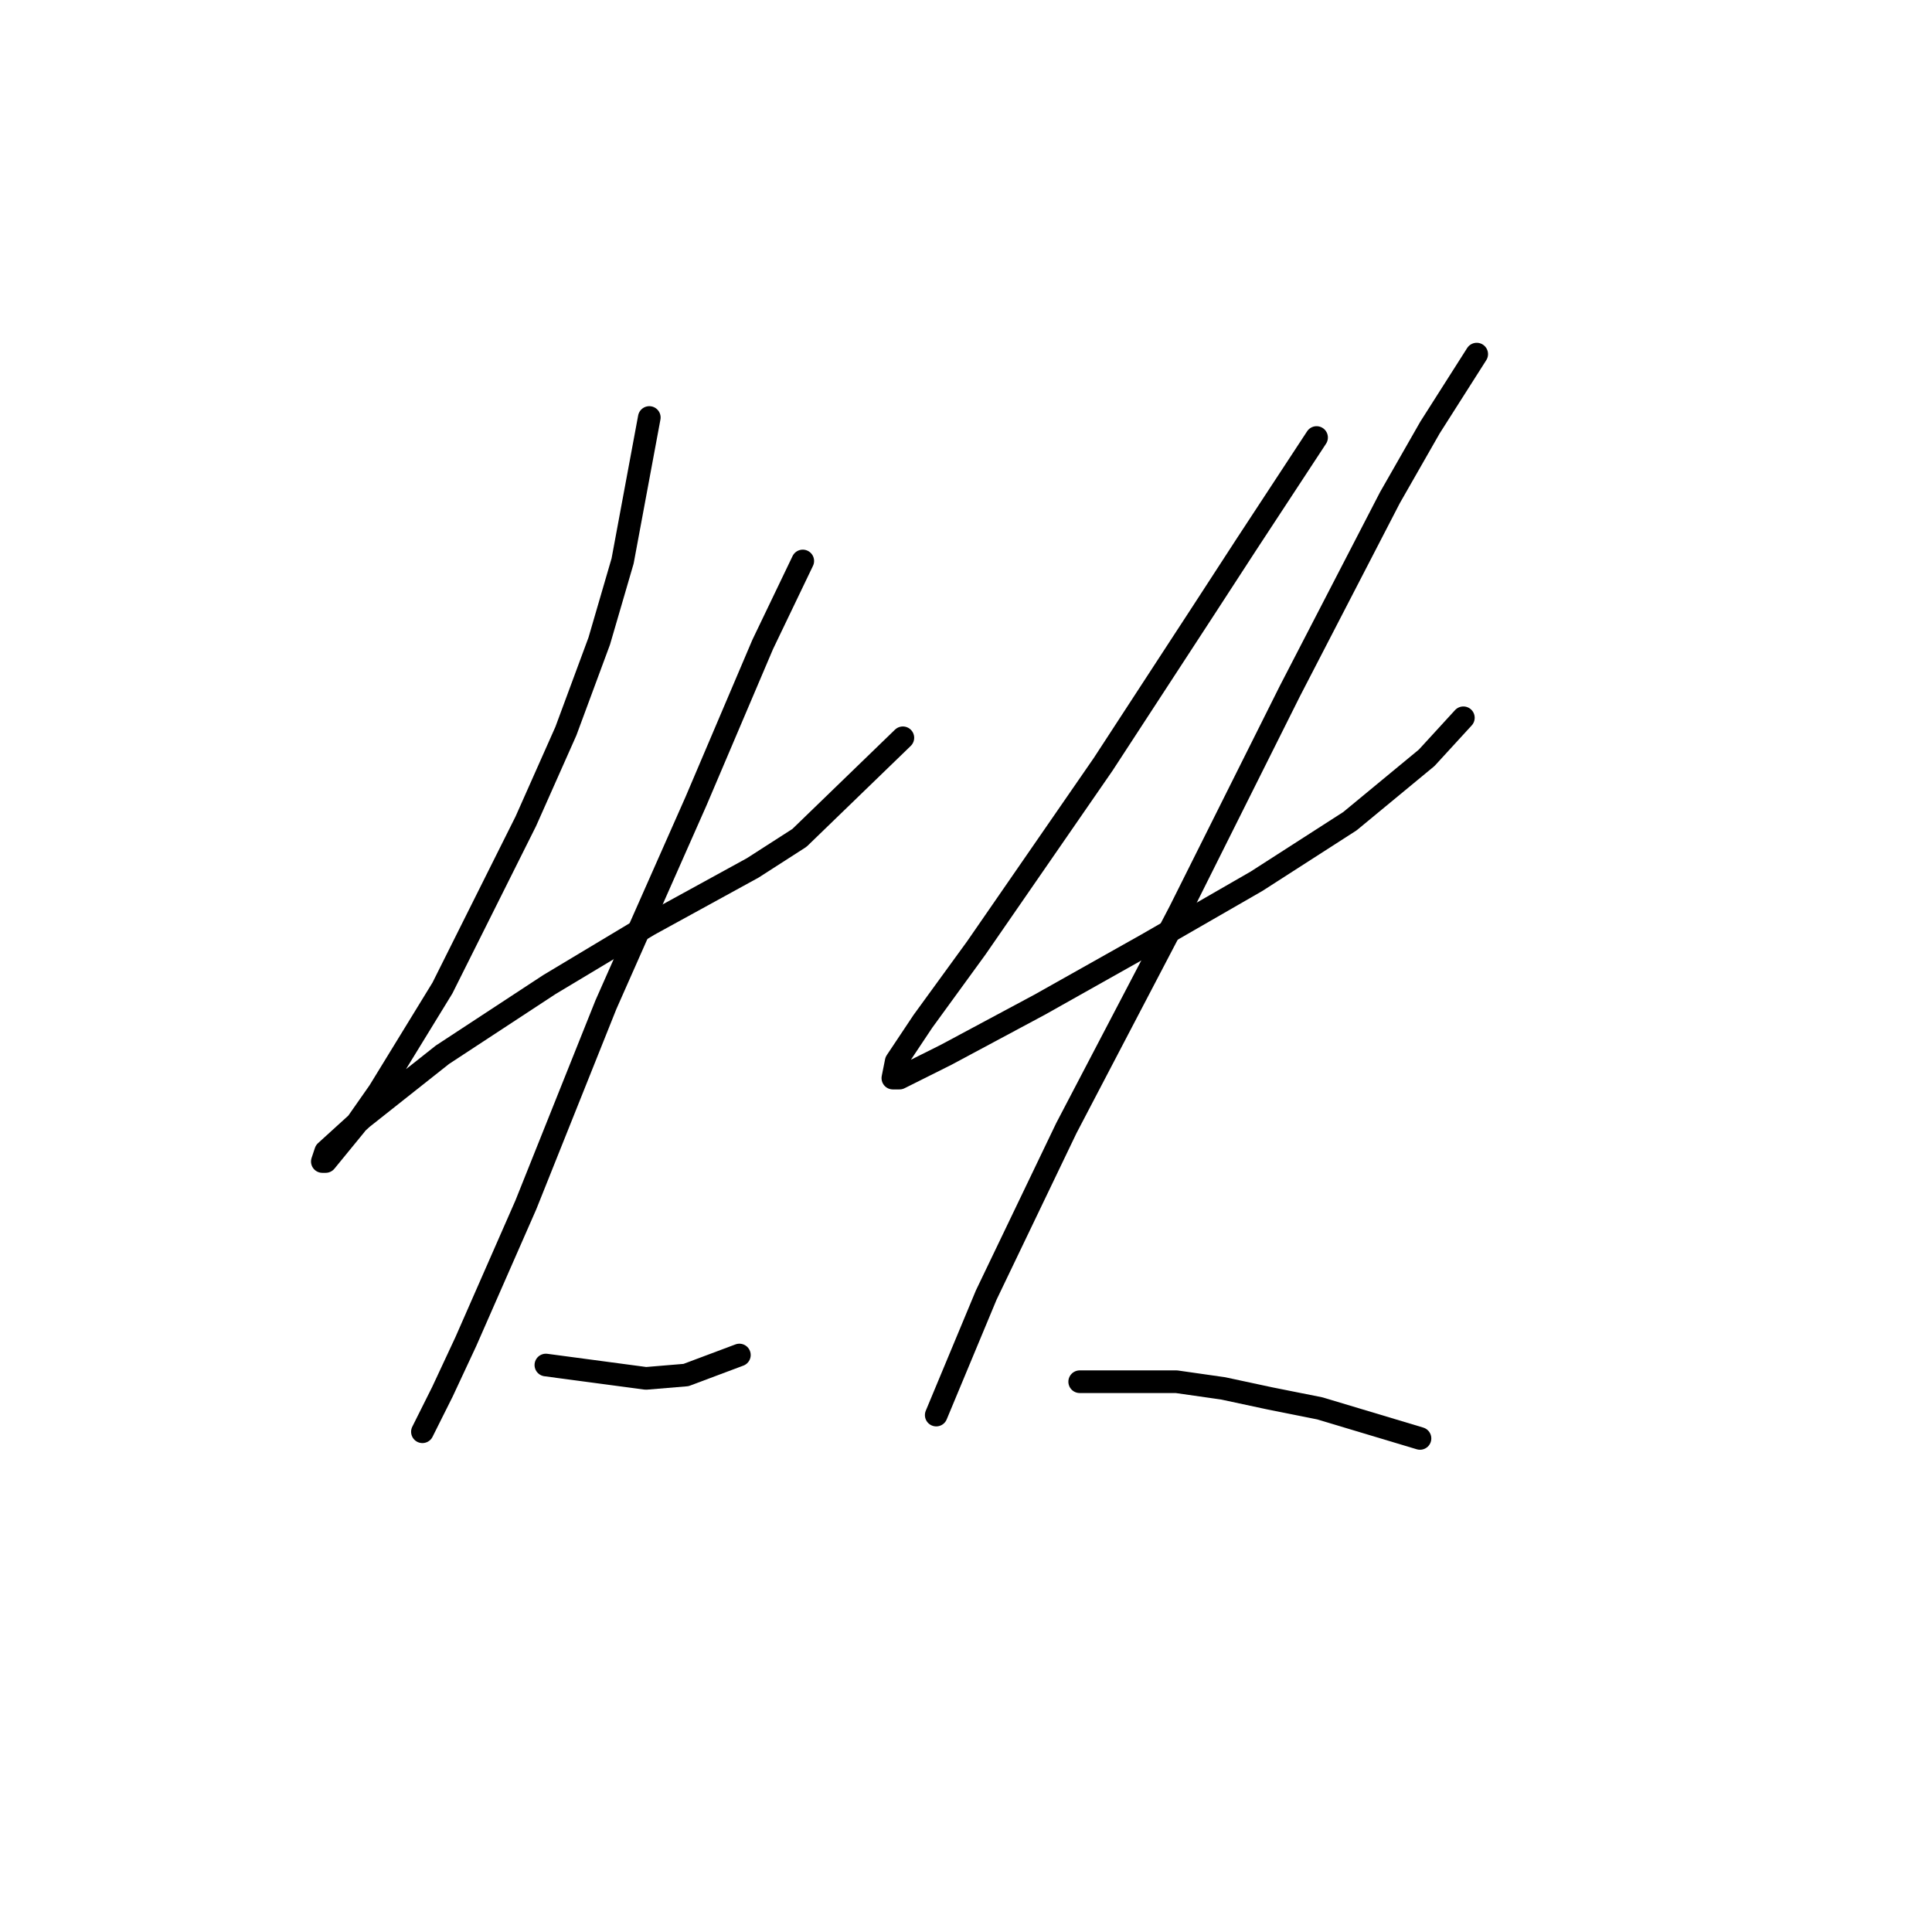 <?xml version="1.0" standalone="no"?>
    <svg width="256" height="256" xmlns="http://www.w3.org/2000/svg" version="1.1">
    <polyline stroke="black" stroke-width="3" stroke-linecap="round" fill="transparent" stroke-linejoin="round" points="86.035 55.321 82.499 74.331 79.404 84.941 74.983 96.877 69.678 108.813 58.626 130.918 50.226 144.622 47.132 149.043 43.153 153.906 42.711 153.906 43.153 152.58 48.016 148.159 58.626 139.759 72.773 130.476 86.035 122.518 99.74 115.002 105.929 111.024 119.634 97.761 119.634 97.761 " />
        <polyline stroke="black" stroke-width="3" stroke-linecap="round" fill="transparent" stroke-linejoin="round" points="106.371 74.331 101.066 85.383 92.224 106.161 80.288 133.128 69.678 159.653 61.72 177.779 58.626 184.41 55.973 189.715 55.973 189.715 " />
        <polyline stroke="black" stroke-width="3" stroke-linecap="round" fill="transparent" stroke-linejoin="round" points="72.331 180.873 85.593 182.642 90.898 182.2 97.972 179.547 97.972 179.547 " />
        <polyline stroke="black" stroke-width="3" stroke-linecap="round" fill="transparent" stroke-linejoin="round" points="174.453 57.973 165.169 72.12 159.422 80.962 152.79 91.13 146.159 101.298 129.36 125.613 122.286 135.338 118.75 140.644 118.308 142.854 119.192 142.854 125.381 139.759 137.759 133.128 151.906 125.17 166.495 116.771 178.873 108.813 189.041 100.414 193.904 95.109 193.904 95.109 " />
        <polyline stroke="black" stroke-width="3" stroke-linecap="round" fill="transparent" stroke-linejoin="round" points="195.673 46.921 189.483 56.647 184.178 65.931 170.916 91.572 156.327 120.75 141.296 149.485 130.686 171.59 124.055 187.505 124.055 187.505 " />
        <polyline stroke="black" stroke-width="3" stroke-linecap="round" fill="transparent" stroke-linejoin="round" points="143.064 183.084 155.885 183.084 162.074 183.968 168.263 185.294 174.895 186.62 188.157 190.599 188.157 190.599 " />
        </svg>